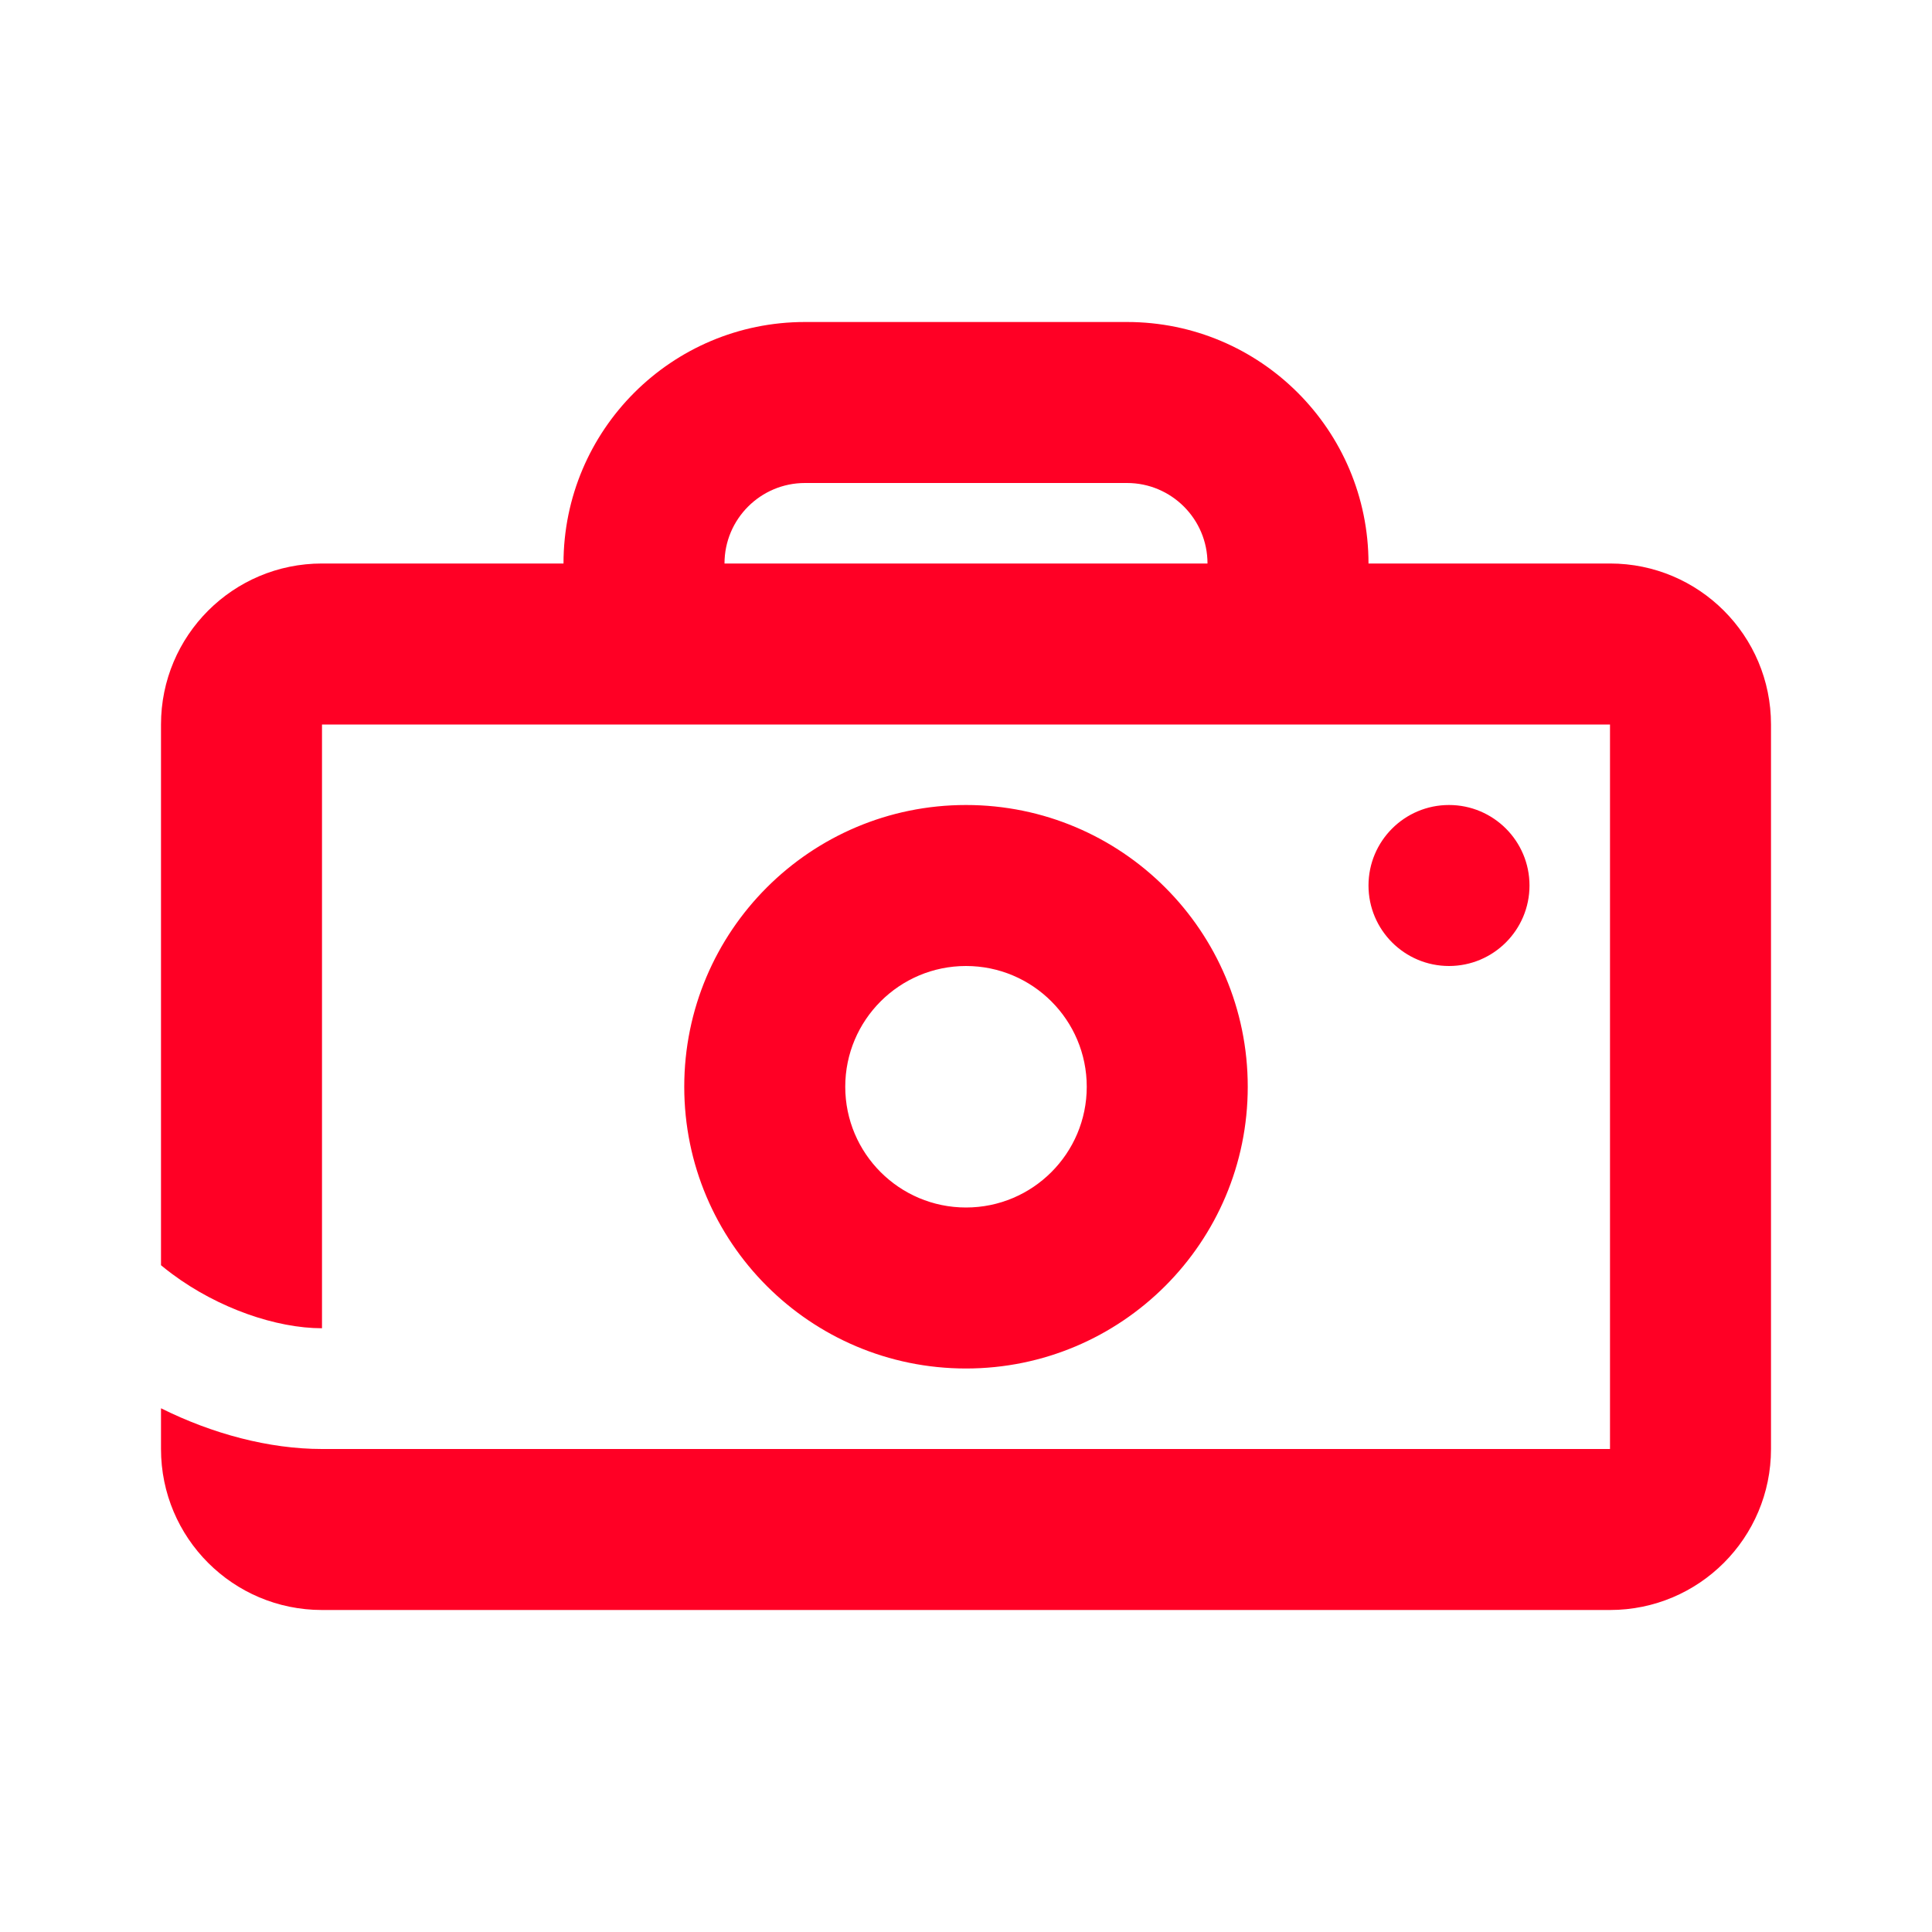 <svg width="24" height="24" viewBox="0 0 24 24" fill="none" xmlns="http://www.w3.org/2000/svg">
<path fill-rule="evenodd" clip-rule="evenodd" d="M7 7C7 5.343 8.343 4 10 4H14C15.657 4 17 5.343 17 7H20C21.105 7 22 7.895 22 9V18C22 19.105 21.105 20 20 20H4C2.895 20 2 19.105 2 18V17.494C2.638 17.812 3.342 18 4 18H20V9H4V16.5C3.434 16.5 2.713 16.254 2.136 15.824C2.089 15.789 2.043 15.753 2 15.717V9C2 7.895 2.895 7 4 7H7ZM9 7C9 6.448 9.448 6 10 6H14C14.552 6 15 6.448 15 7H9ZM18 12C18.552 12 19 11.552 19 11C19 10.448 18.552 10 18 10C17.448 10 17 10.448 17 11C17 11.552 17.448 12 18 12ZM13.5 13.5C13.5 14.328 12.828 15 12 15C11.172 15 10.5 14.328 10.5 13.5C10.5 12.672 11.172 12 12 12C12.828 12 13.5 12.672 13.5 13.5ZM15.5 13.5C15.5 15.433 13.933 17 12 17C10.067 17 8.5 15.433 8.5 13.5C8.5 11.567 10.067 10 12 10C13.933 10 15.5 11.567 15.5 13.5Z" fill="#FF0025"/>
</svg>
